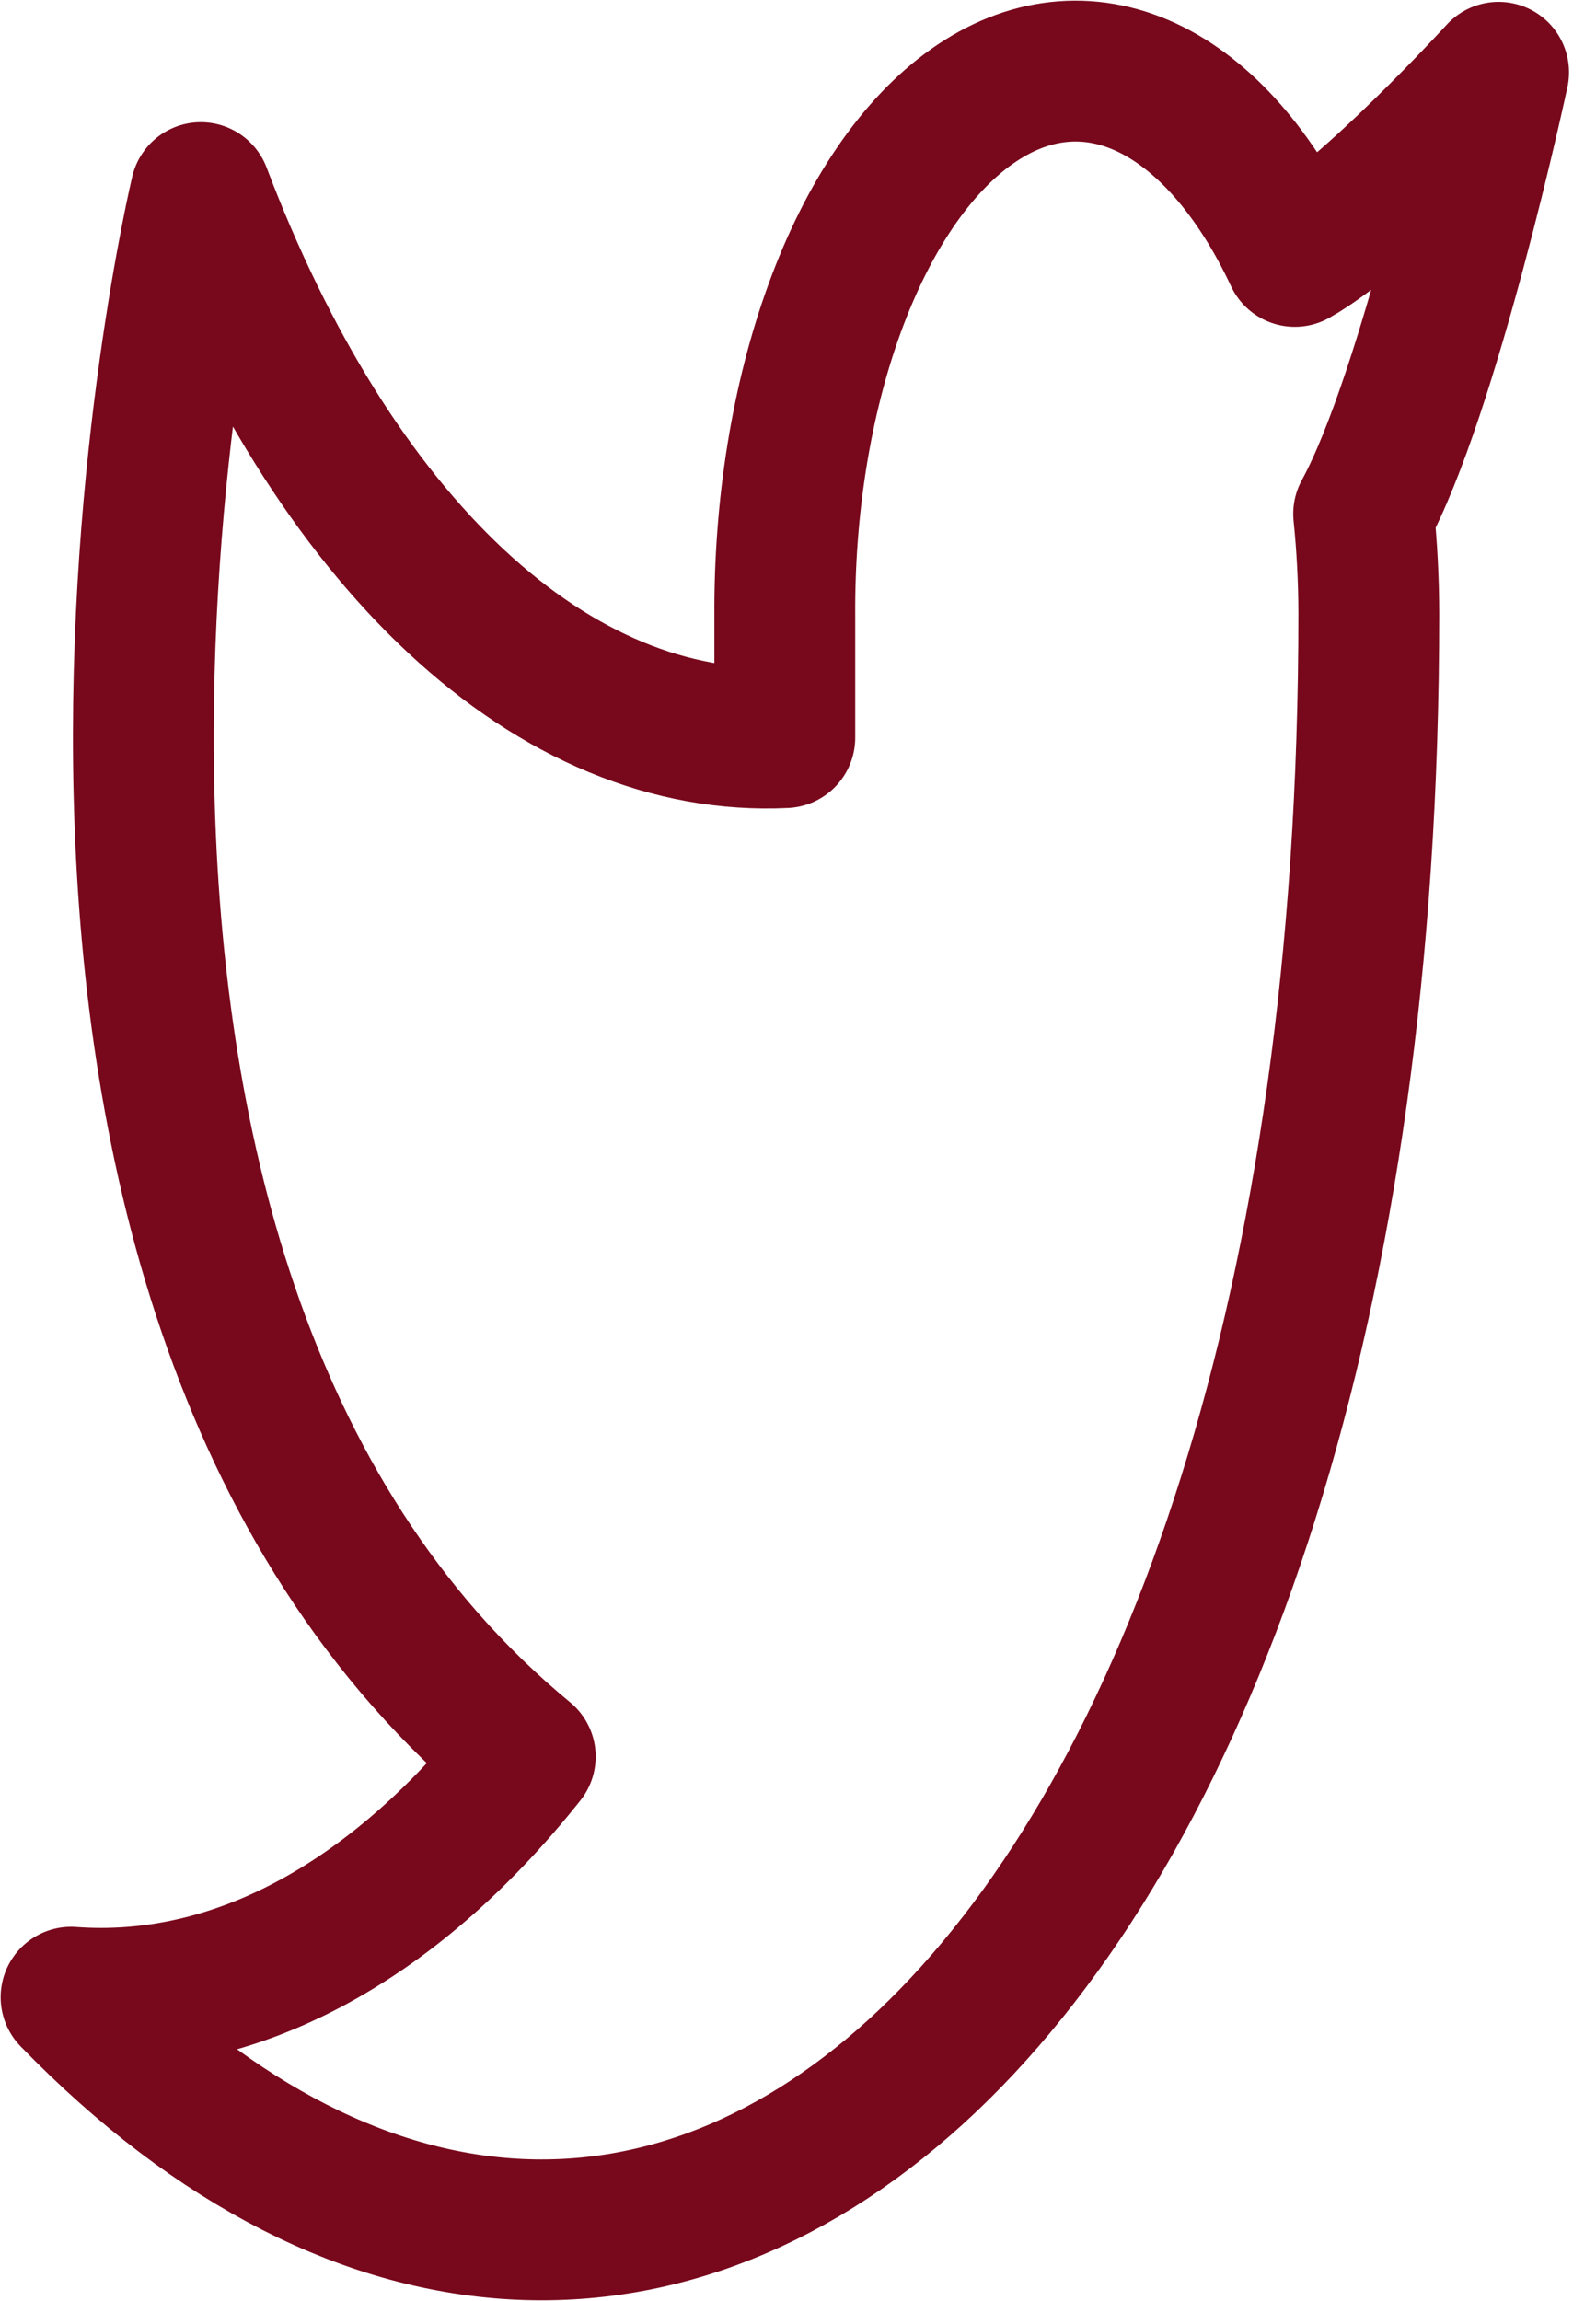 <svg width="34" height="49" viewBox="0 0 34 49" fill="none" xmlns="http://www.w3.org/2000/svg">
<path d="M31.925 1.54C31.925 1.54 29.136 4.594 27.584 5.46C26.752 3.686 25.645 2.428 24.415 1.857C23.184 1.287 21.889 1.43 20.703 2.269C19.518 3.107 18.5 4.6 17.788 6.545C17.075 8.491 16.702 10.795 16.719 13.146V15.708C14.29 15.825 11.883 14.826 9.712 12.801C7.542 10.776 5.675 7.788 4.278 4.102C4.278 4.102 -1.251 27.16 11.19 37.408C8.343 40.99 4.952 42.786 1.514 42.532C13.955 55.342 29.16 42.532 29.16 13.069C29.159 12.355 29.122 11.643 29.05 10.943C30.461 8.364 31.925 1.54 31.925 1.54Z" stroke="#78081C" stroke-width="3" stroke-linecap="round" stroke-linejoin="round"/>
</svg>
